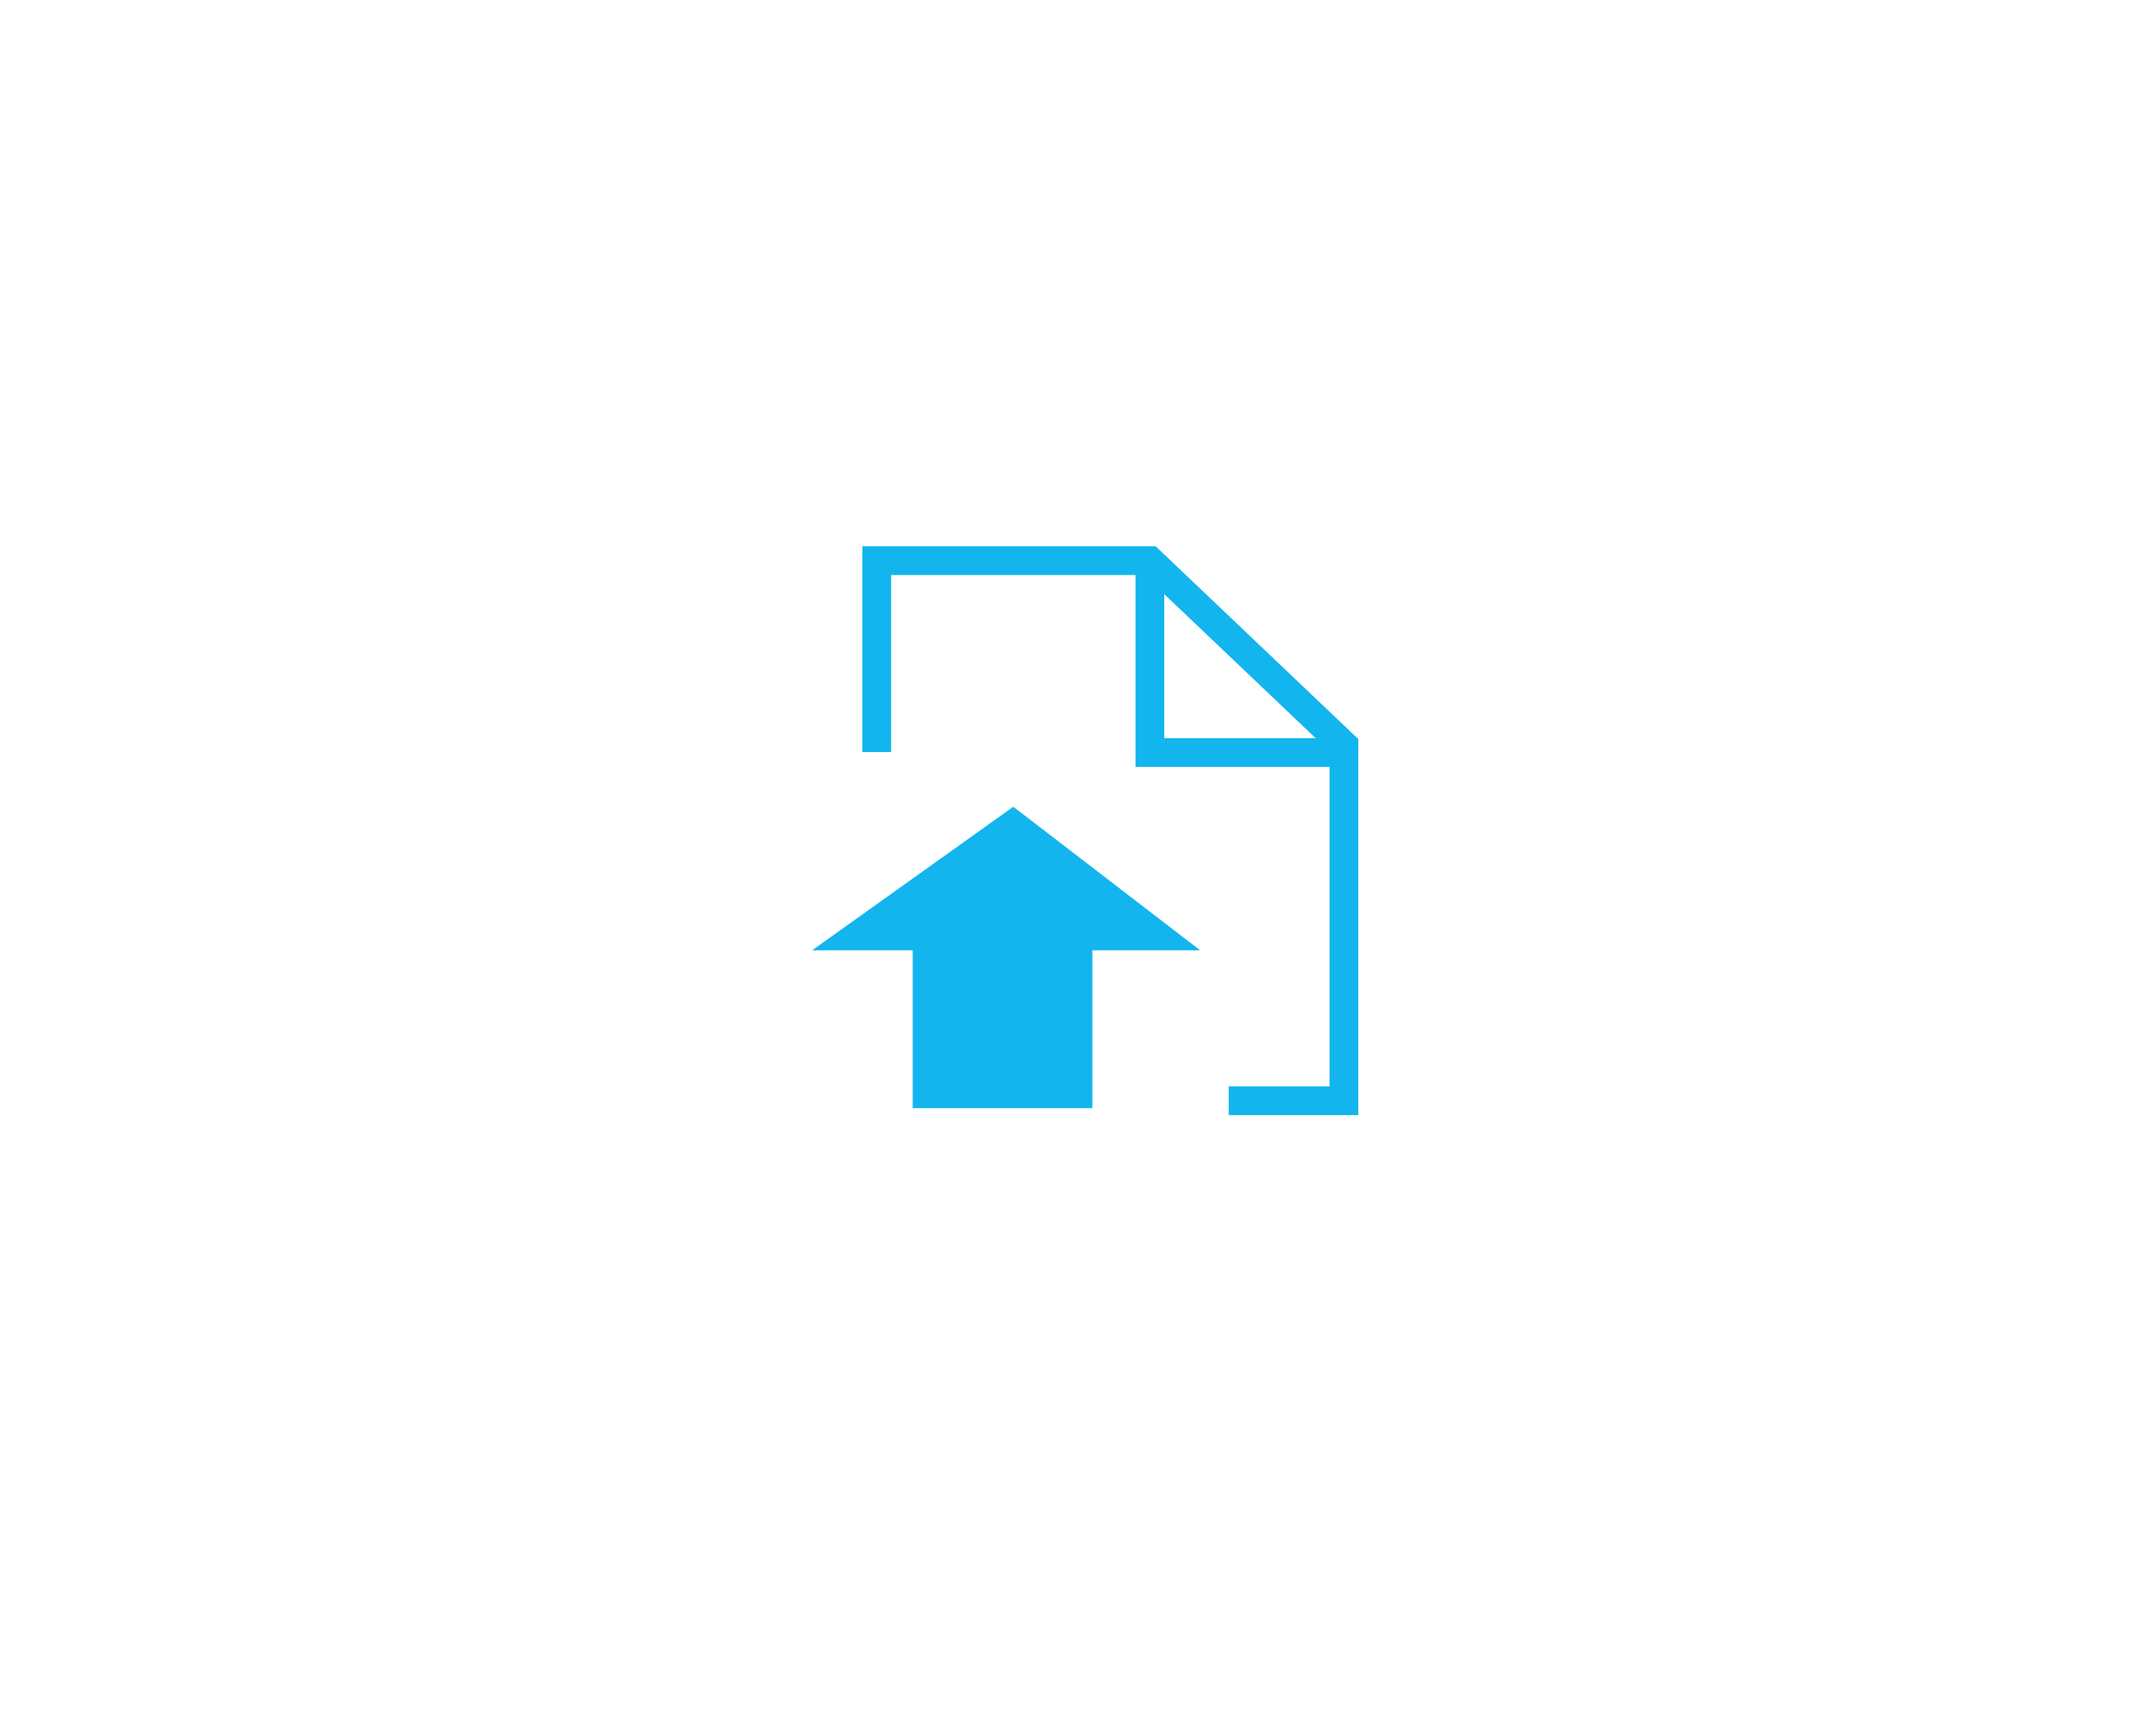 <?xml version="1.0" encoding="utf-8"?>
<!-- Generator: Adobe Illustrator 16.0.4, SVG Export Plug-In . SVG Version: 6.00 Build 0)  -->
<!DOCTYPE svg PUBLIC "-//W3C//DTD SVG 1.1//EN" "http://www.w3.org/Graphics/SVG/1.1/DTD/svg11.dtd">
<svg version="1.1" id="Layer_1" xmlns="http://www.w3.org/2000/svg" xmlns:xlink="http://www.w3.org/1999/xlink" x="0px" y="0px"
	 width="150px" height="120px" viewBox="0 0 150 120" enable-background="new 0 0 150 120" xml:space="preserve">
<title>Apple Watch 42mm</title>
<desc>Created with Sketch.</desc>
<g id="Apple-Watch-42mm">
	<g id="upload" transform="translate(56, 39)">
		<polyline id="Path-3" fill="none" stroke="#12B5EE" stroke-width="2" points="5,13.317 5,0 24,0 37.5,12.841 37.5,37.573 
			29.484,37.573 		"/>
		<polyline id="Path-2" fill="none" stroke="#12B5EE" stroke-width="2" points="24,0 24,13.351 37.5,13.351 		"/>
		<polygon id="Path-4" fill="#12B5EE" points="14.5,17.122 0.5,27.109 7.5,27.109 7.5,38.09 20,38.09 20,27.109 27.5,27.109 		"/>
	</g>
</g>
</svg>
